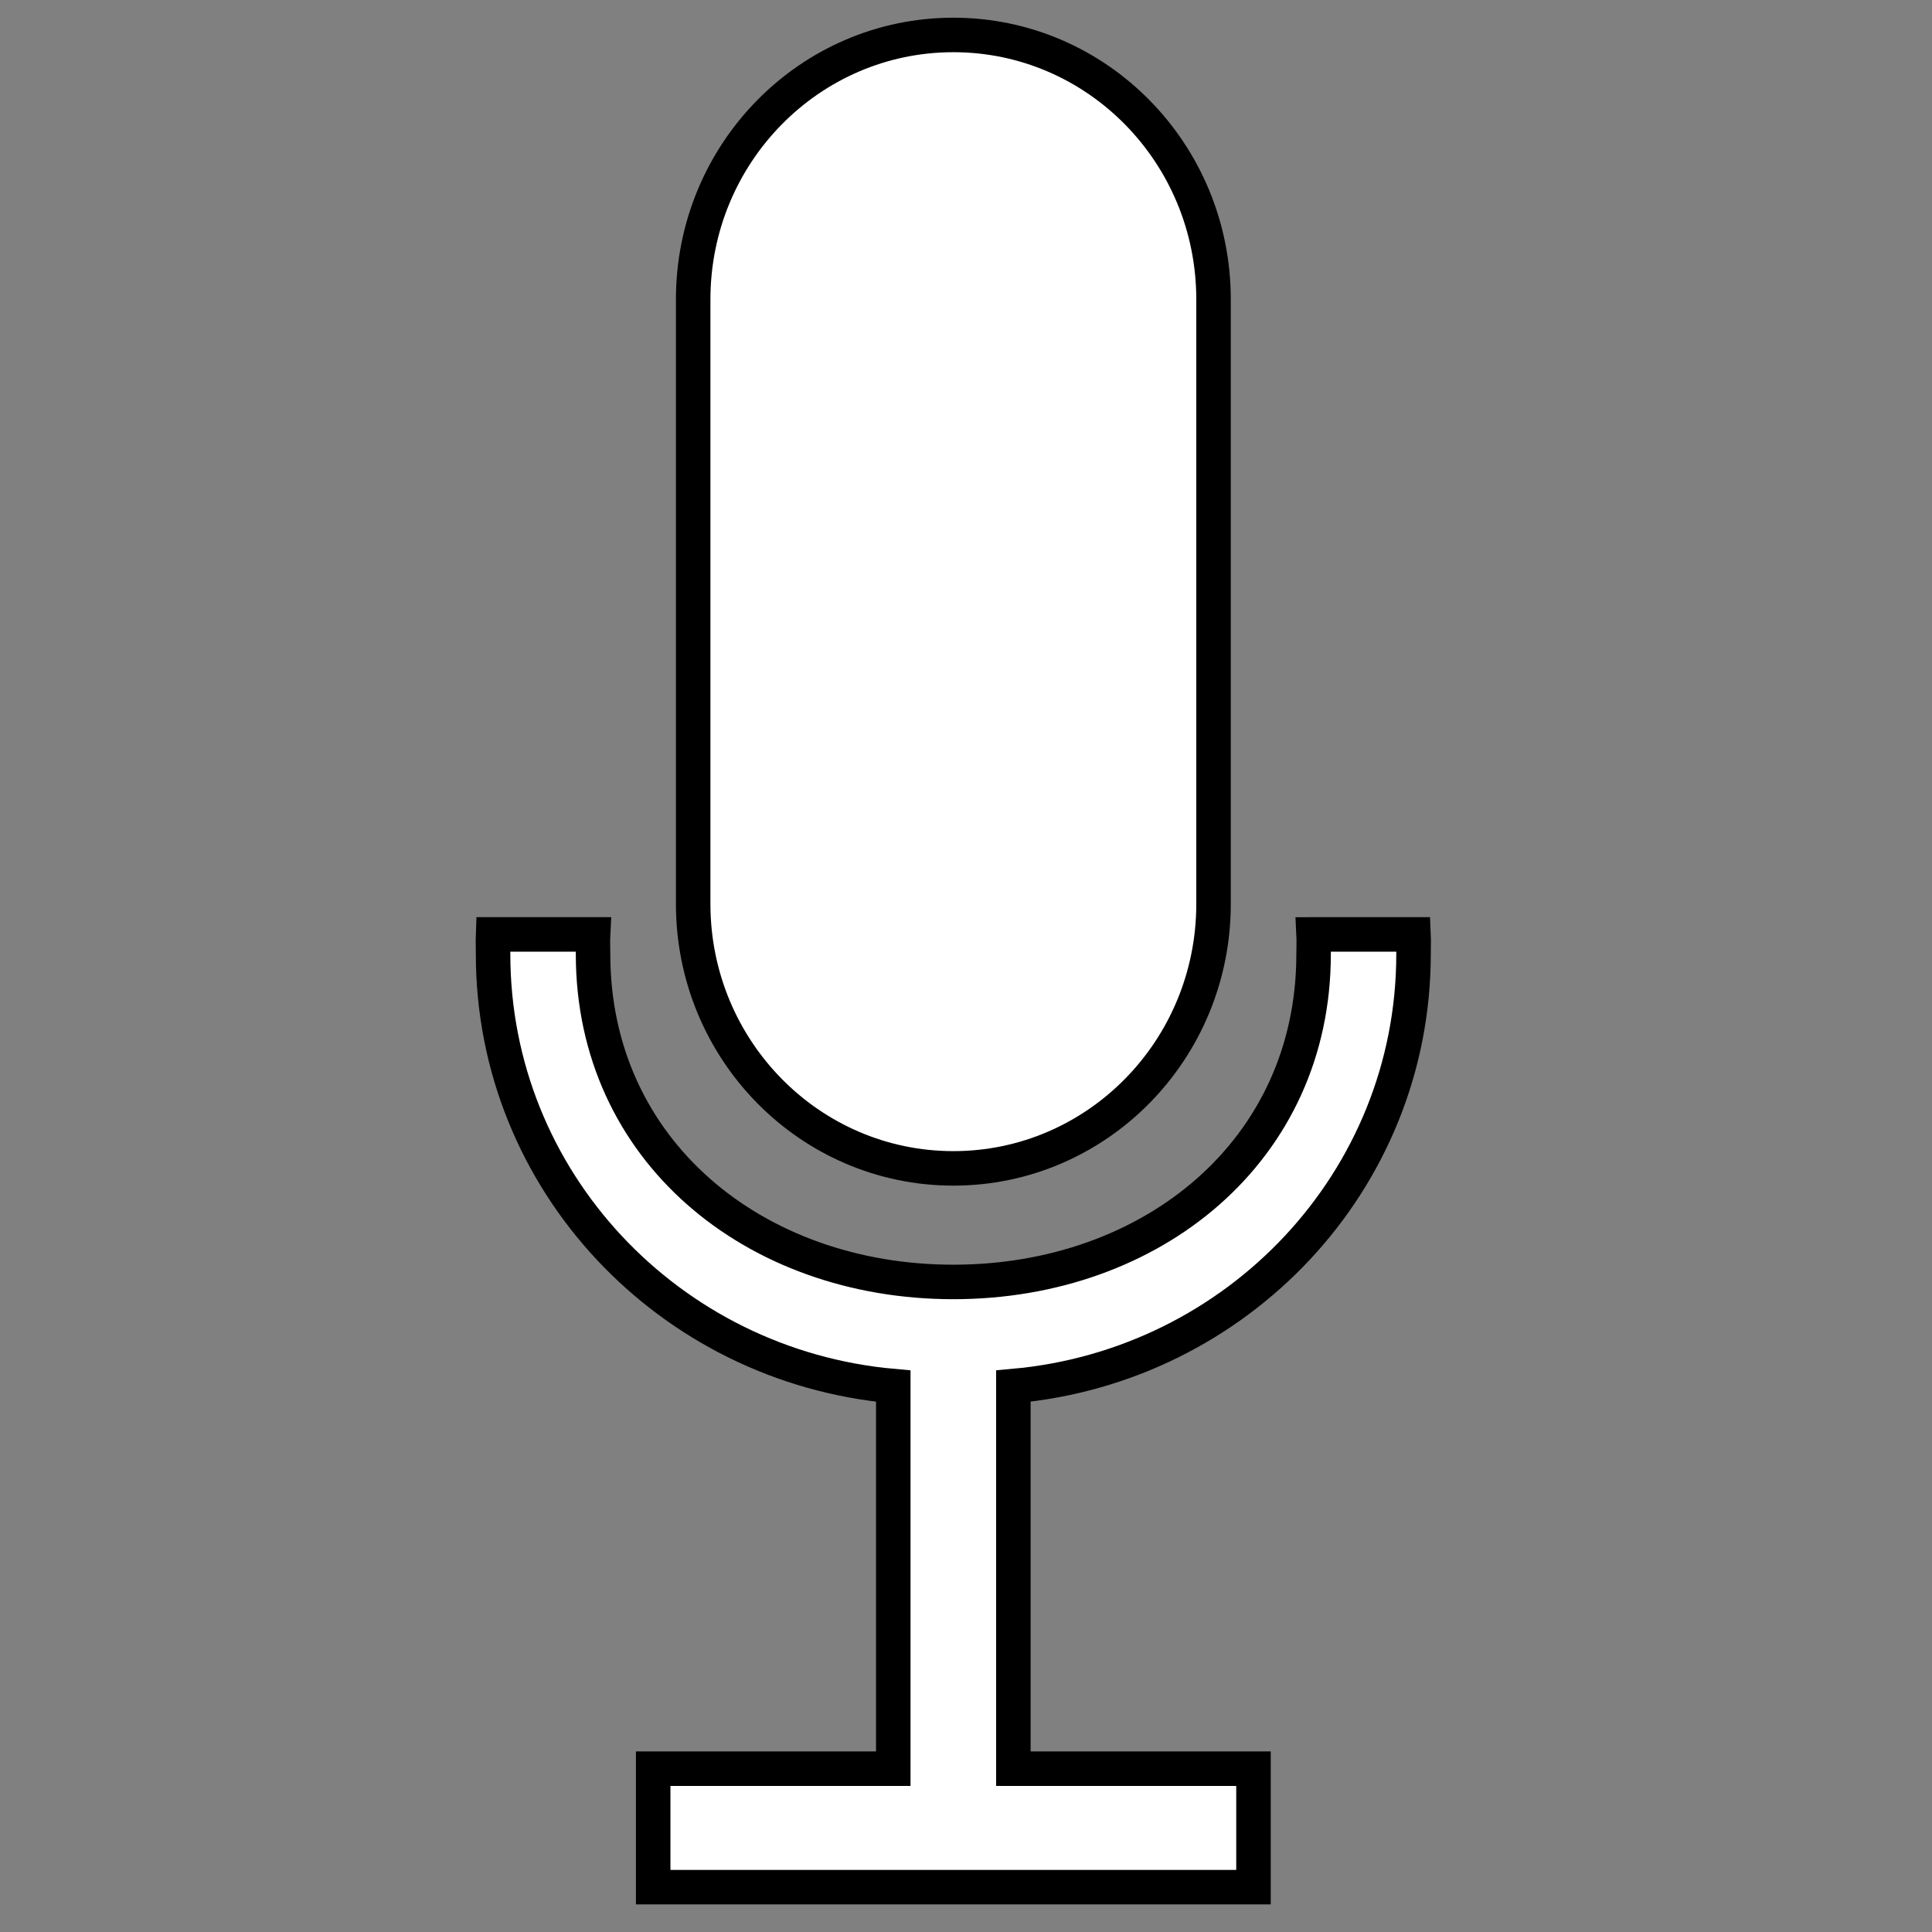 <svg width="56" height="56" xmlns="http://www.w3.org/2000/svg">
    <rect width="100%" height="100%" fill="#808080" stroke="none"/>
    <path d="M40.972 27.084c.009.2 0 .37 0 .572 0 6.568-5.099 11.94-11.599 12.52v11.09h6.96V54.7h-17.4v-3.434h6.959V40.177c-6.5-.579-11.6-5.952-11.6-12.52 0-.165-.006-.408 0-.572h2.898c-.01.188 0 .382 0 .572 0 5.69 4.679 9.501 10.443 9.501 5.764 0 10.442-3.81 10.442-9.5 0-.203.01-.373 0-.573z"
          fill="#fff" stroke="#000"/>
    <path d="M20.092 26.2c0 4.234 3.377 7.666 7.542 7.666s7.541-3.432 7.541-7.666V8.679c0-4.234-3.376-7.666-7.541-7.666s-7.542 3.432-7.542 7.666z"
          fill="#fff" stroke="#000"/>
</svg>